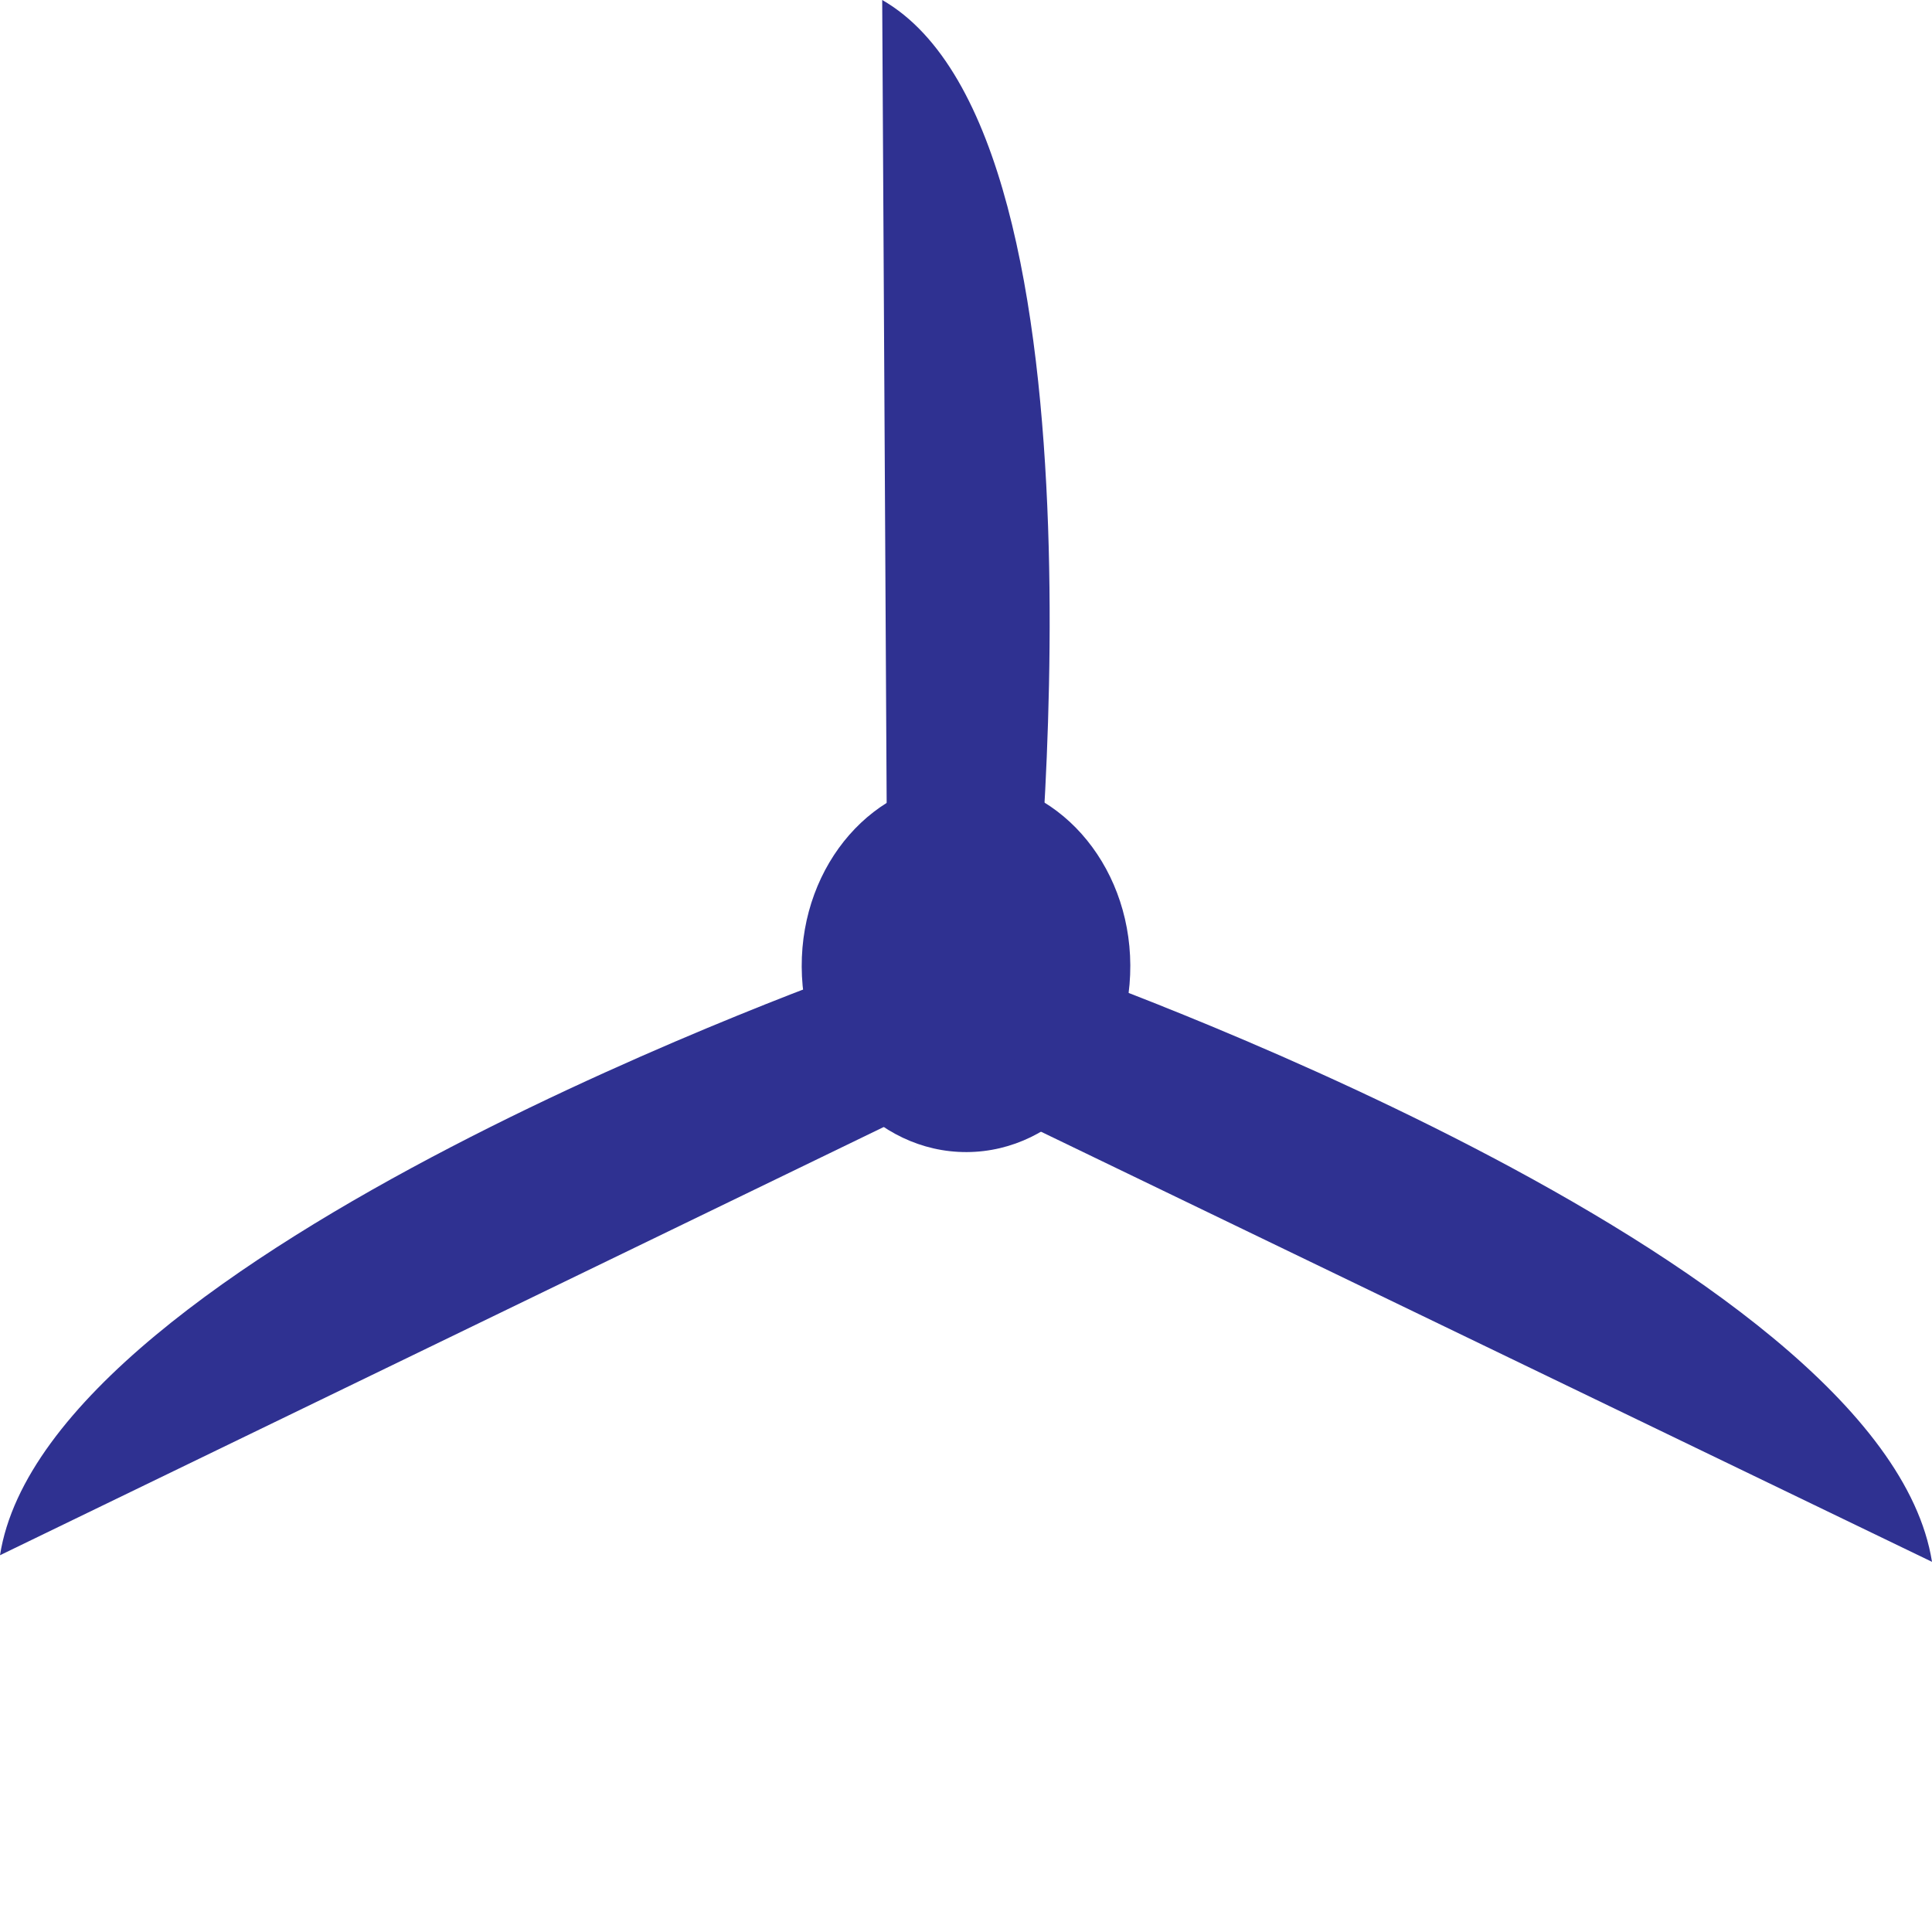 <?xml version="1.0" encoding="utf-8"?>
<!-- Generator: Adobe Illustrator 23.0.4, SVG Export Plug-In . SVG Version: 6.00 Build 0)  -->
<svg version="1.1" id="Layer_1" xmlns="http://www.w3.org/2000/svg" xmlns:xlink="http://www.w3.org/1999/xlink" x="0px" y="0px"
	 viewBox="0 0 292.8 292.8" style="enable-background:new 0 0 292.8 292.8;" xml:space="preserve">
<style type="text/css">
	.st0{fill:#2f3191;}
</style>
<ellipse transform="matrix(1 -4.399821e-03 4.399821e-03 1 -0.643 0.645)" class="st0" cx="146.4" cy="146.4" rx="24.9" ry="28.2"/>
<path class="st0" d="M133.7,0l0.8,144l22.1-0.1C156.6,143.8,170.2,20.9,133.7,0z"/>
<path class="st0" d="M0,235.7l139.3-67.5l-8-21.8C131.3,146.4,7.2,189.8,0,235.7z"/>
<path class="st0" d="M159,146l-8.1,22.2l141.9,68.5C285.4,190,159.1,146,159,146z"/>
</svg>
